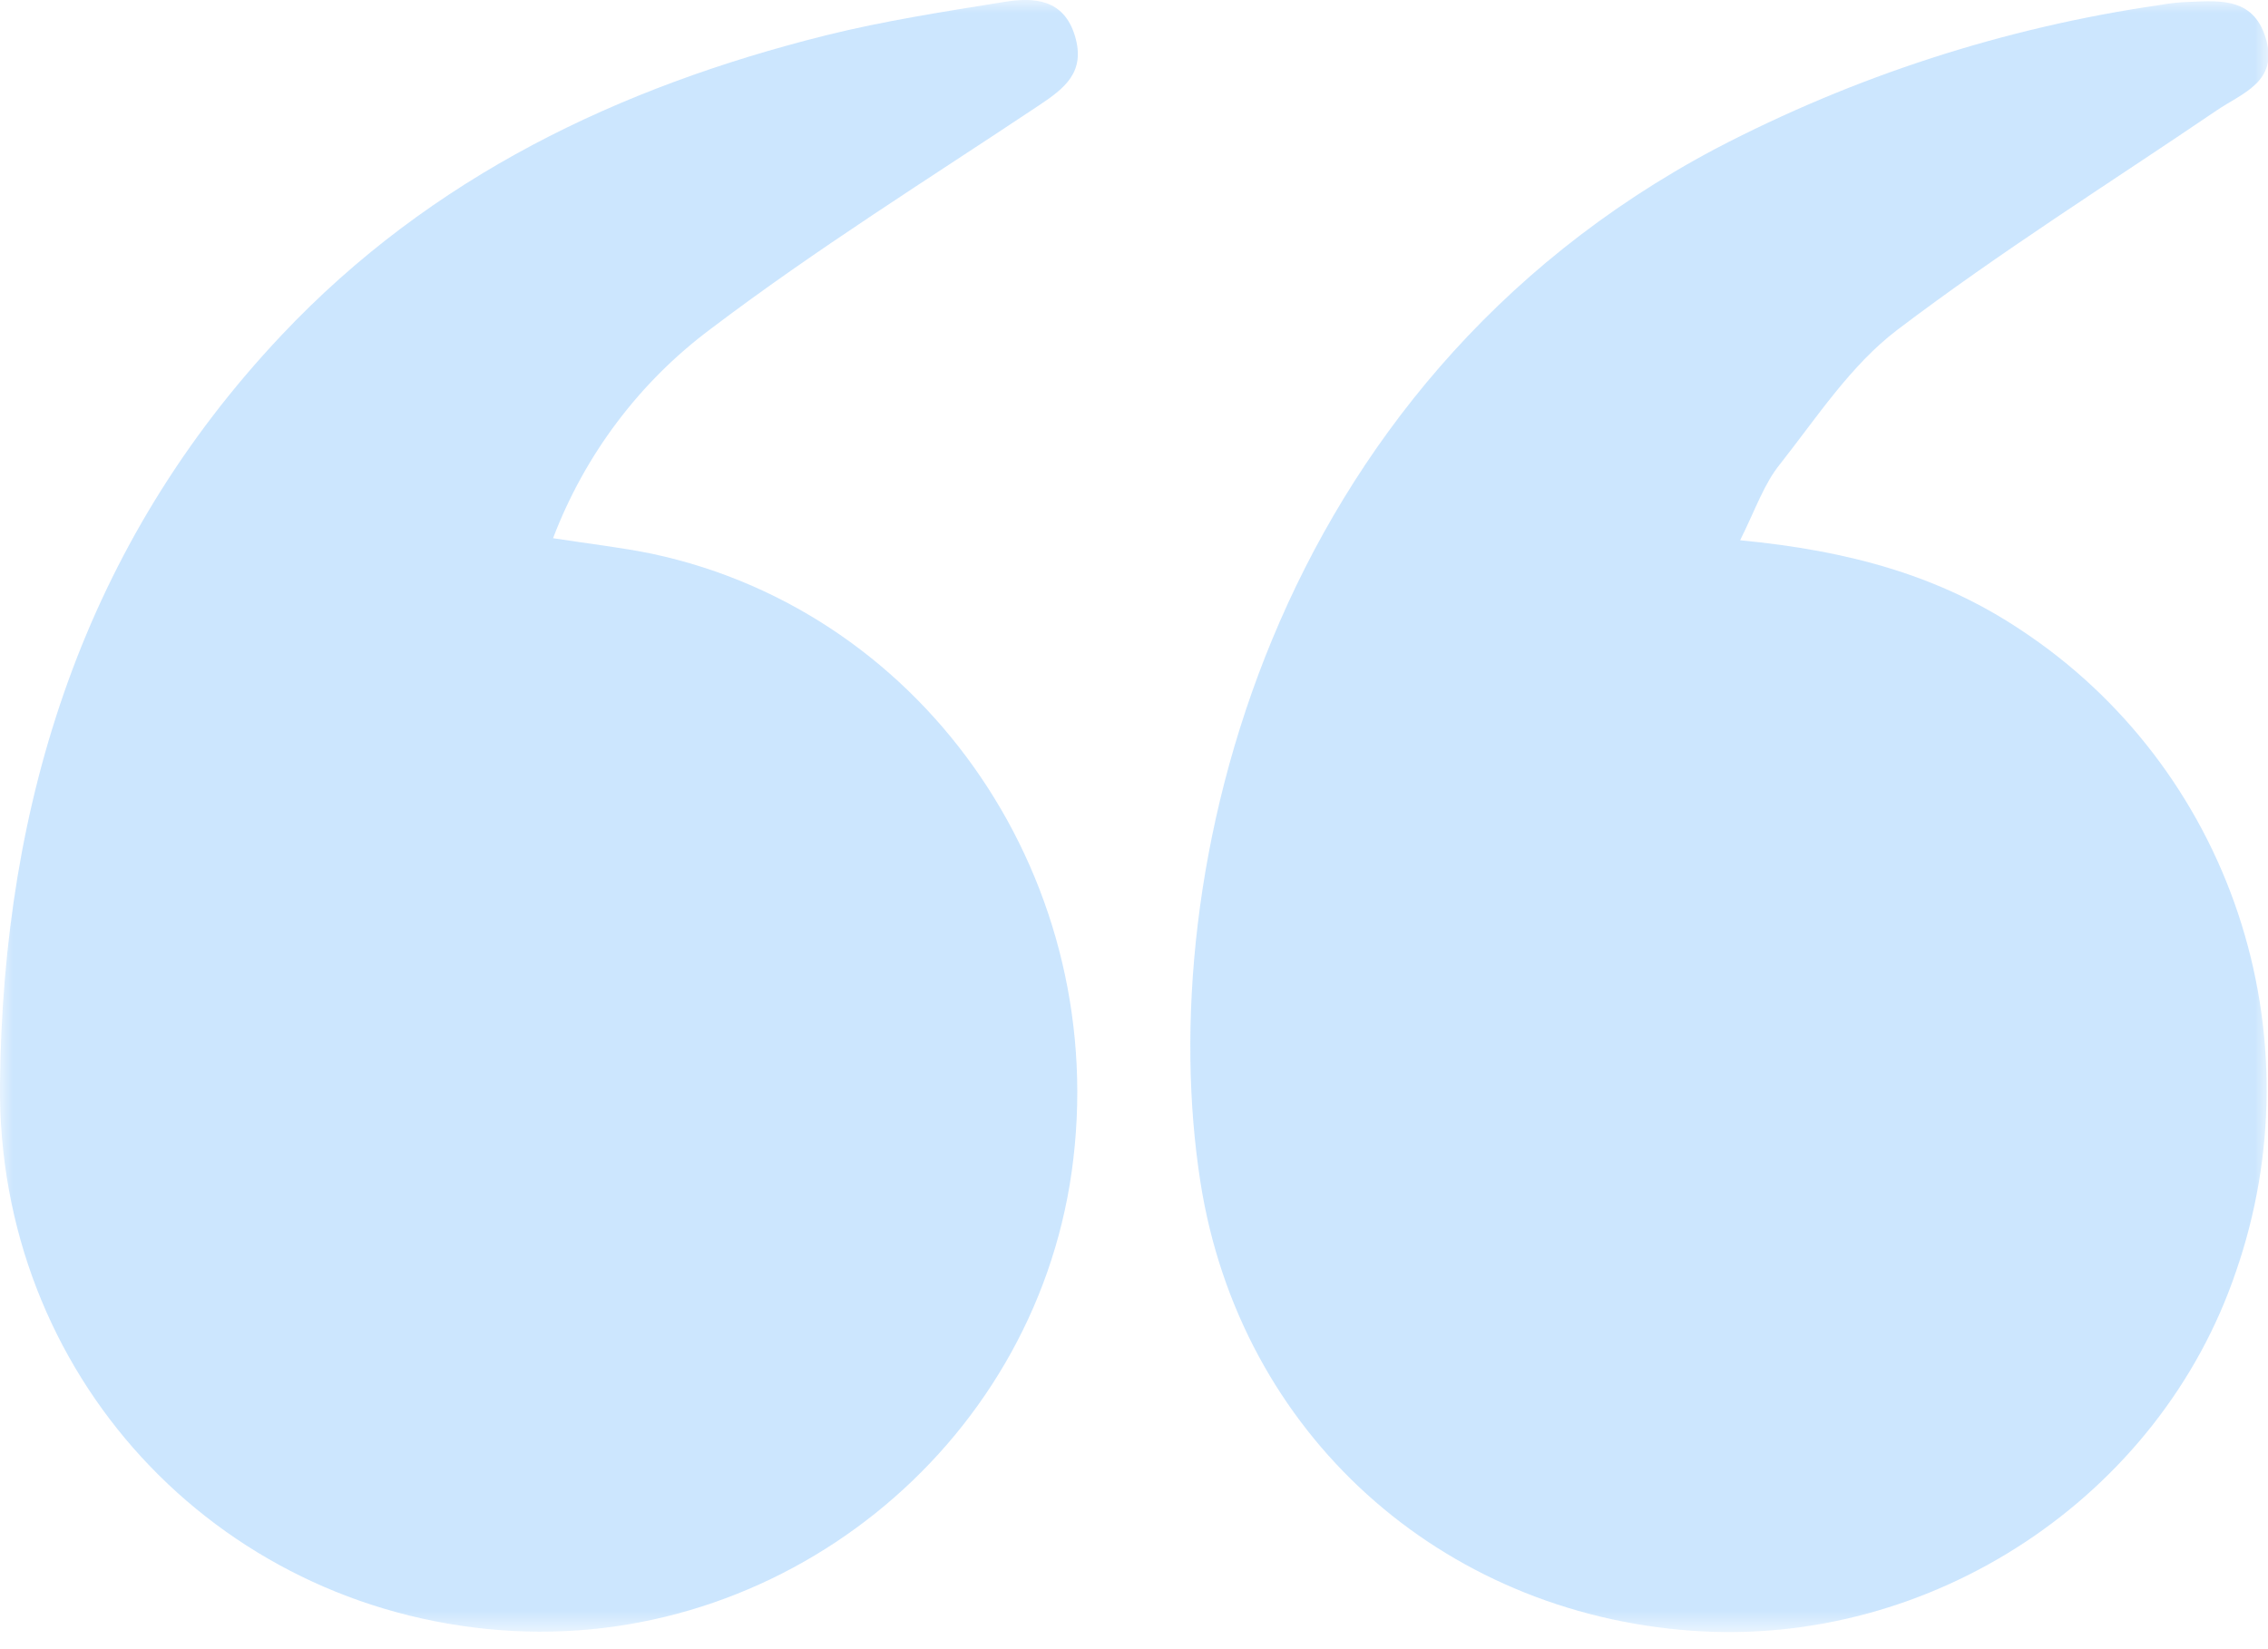 <svg width="88" height="64" viewBox="0 0 88 64" fill="none" xmlns="http://www.w3.org/2000/svg">
<g clip-path="url(#clip0_274_1644)">
<mask id="mask0_274_1644" style="mask-type:luminance" maskUnits="userSpaceOnUse" x="0" y="0" width="88" height="64">
<path d="M88 0H0V63.333H88V0Z" fill="white"/>
</mask>
<g mask="url(#mask0_274_1644)">
<path d="M67.519 20.966C71.726 21.369 75.256 22.332 78.438 24.466C82.369 27.064 85.327 30.93 86.836 35.442C88.344 39.953 88.317 44.85 86.758 49.344C83.795 58.098 74.937 63.95 65.656 63.286C55.9 62.587 48.116 55.654 46.58 45.89C44.7 33.931 49.245 14.955 66.564 5.772C71.964 2.949 77.791 1.064 83.802 0.195C84.092 0.143 84.385 0.106 84.679 0.086C85.974 0.043 87.414 -0.198 87.914 1.489C88.414 3.176 87.006 3.605 86.005 4.287C81.858 7.103 77.601 9.778 73.61 12.806C71.815 14.169 70.495 16.199 69.065 18.013C68.452 18.766 68.125 19.743 67.519 20.966Z" fill="#0185FD" fill-opacity="0.2"/>
<path d="M21.459 20.886C22.899 21.11 24.116 21.247 25.308 21.492C36.022 23.778 43.16 34.313 41.581 45.483C40.059 56.223 30.229 64.101 19.398 63.261C8.333 62.403 -0.114 53.335 -0.001 42.065C0.116 31.072 3.277 21.106 10.93 13.001C16.726 6.854 24.02 3.375 32.049 1.37C34.326 0.804 36.661 0.447 38.981 0.072C40.127 -0.115 41.276 -0.032 41.706 1.388C42.135 2.809 41.301 3.432 40.286 4.107C36.029 6.944 31.659 9.67 27.582 12.76C24.82 14.819 22.695 17.639 21.459 20.886Z" fill="#0185FD" fill-opacity="0.2"/>
</g>
</g>
<defs>
<clipPath id="clip0_274_1644">
<rect width="88" height="64" fill="white"/>
</clipPath>
</defs>
</svg>
